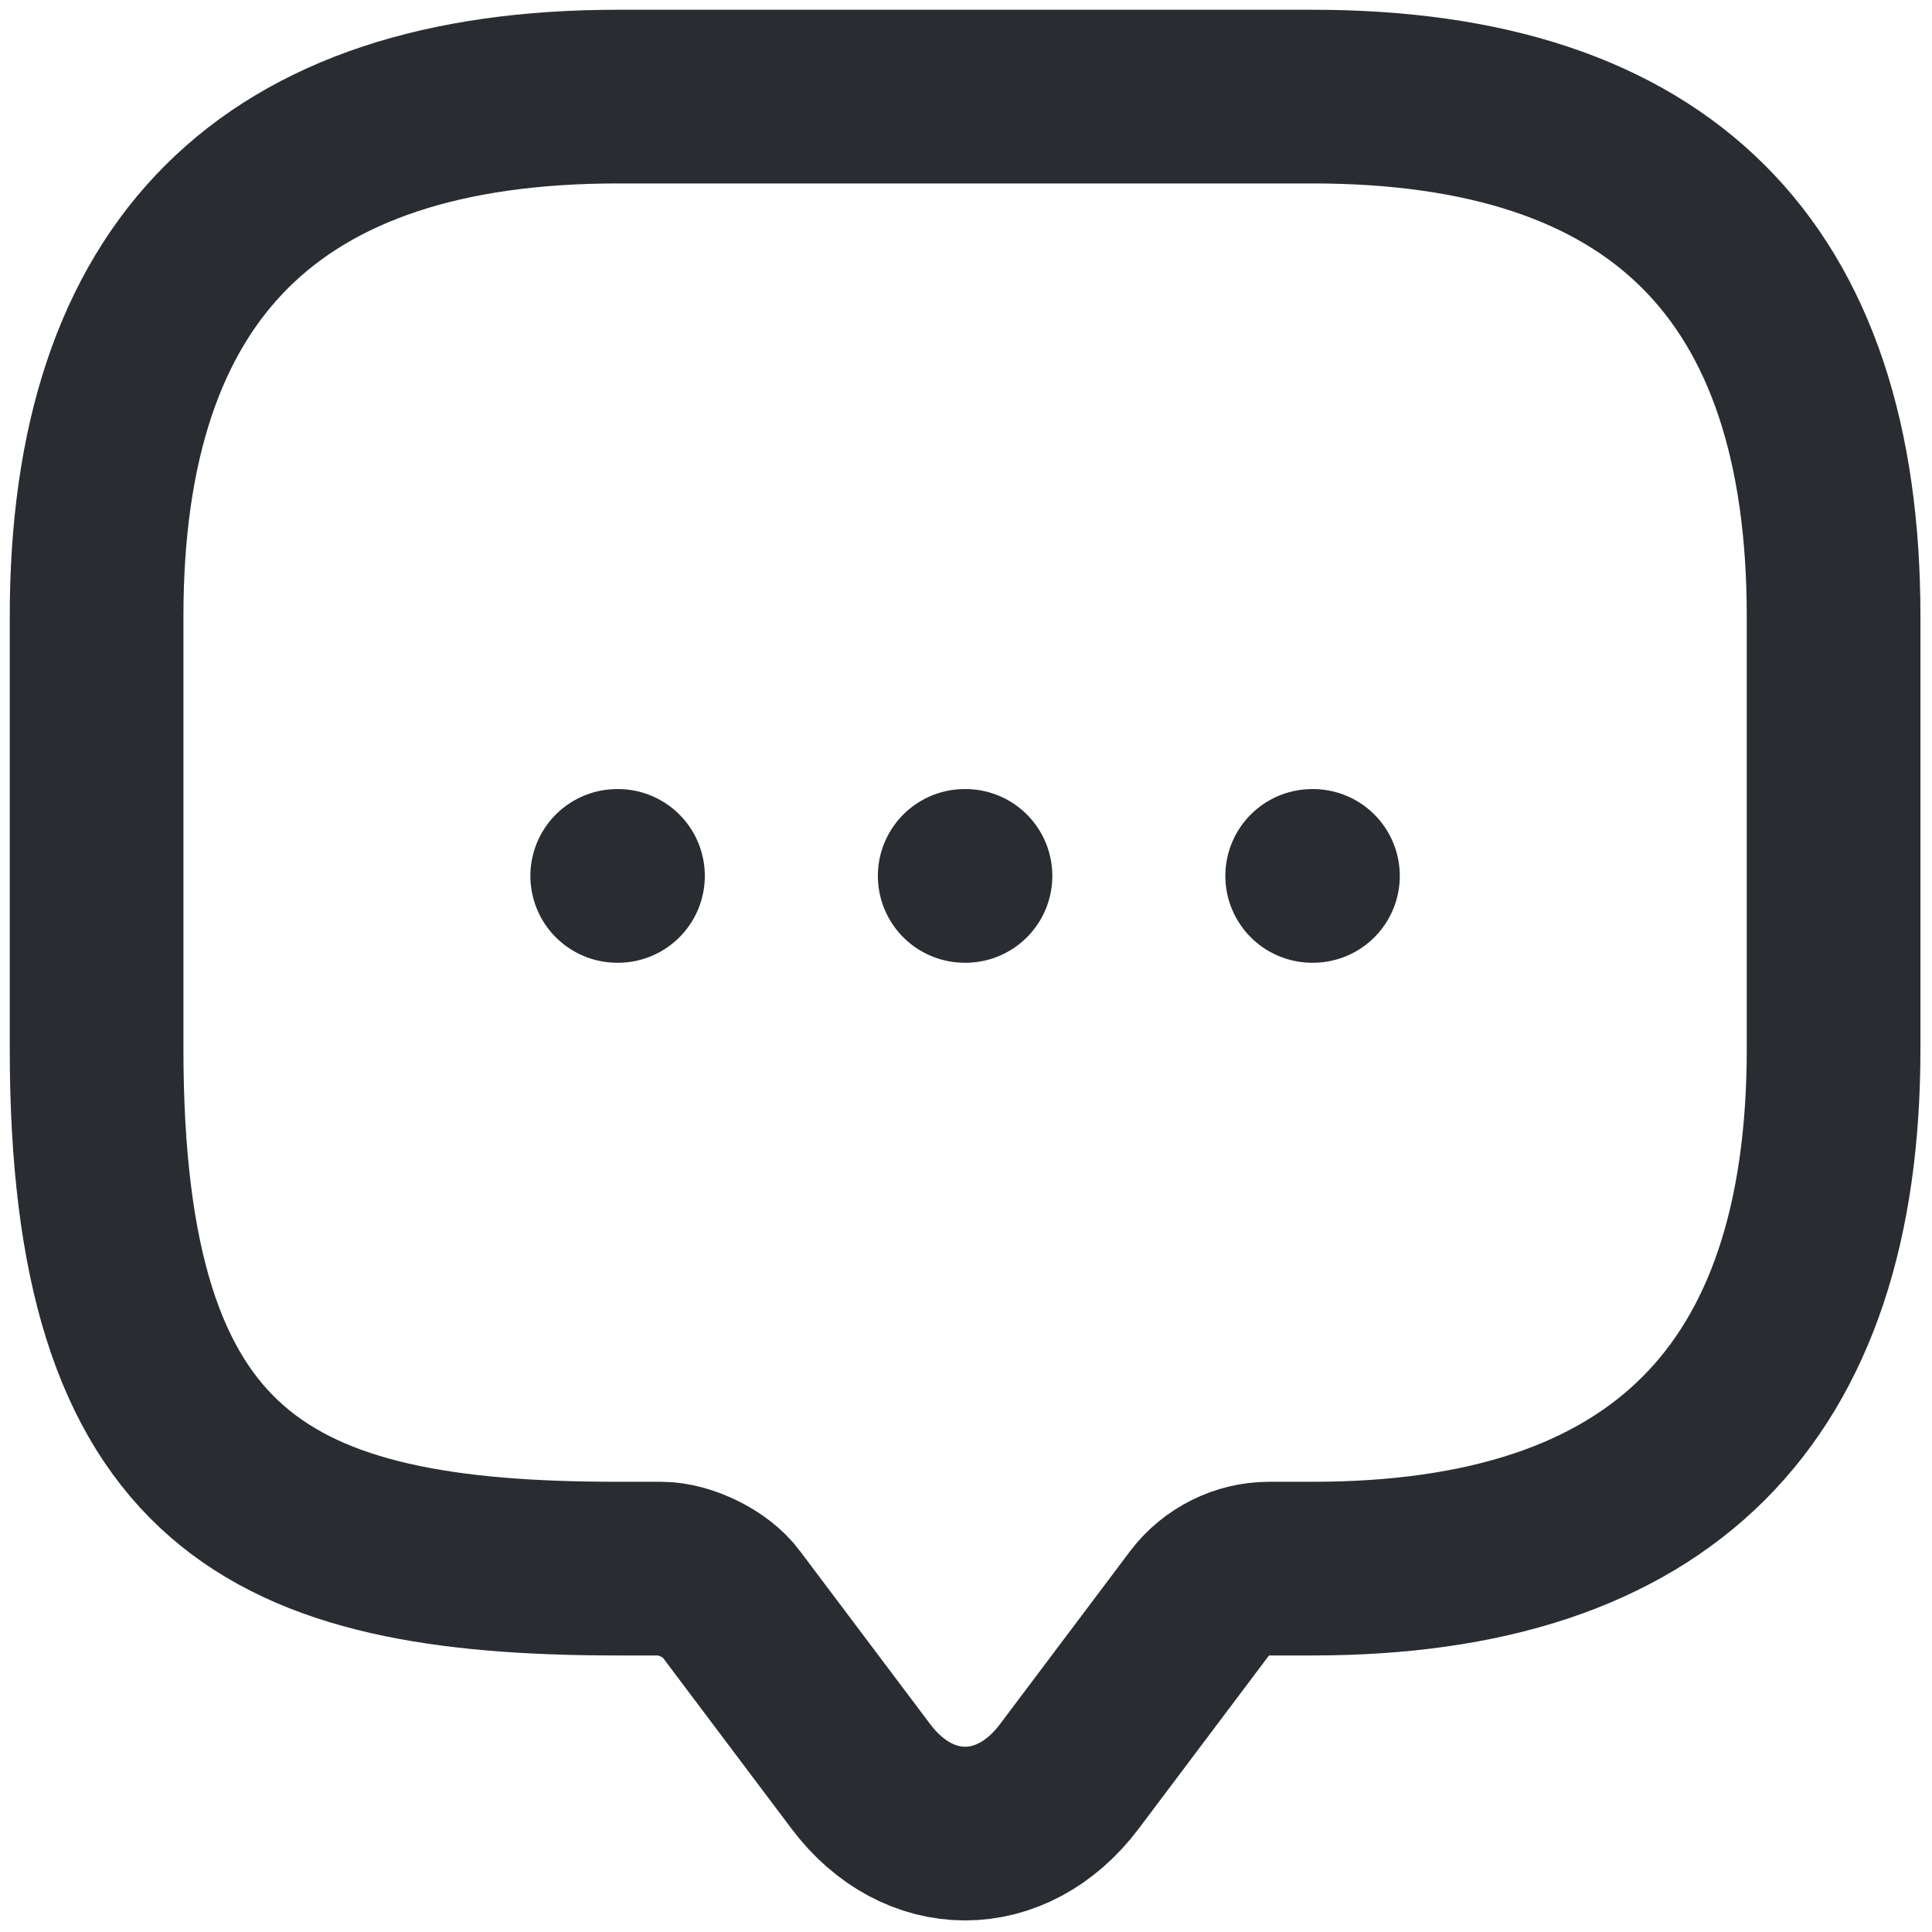 <svg width="60" height="60" viewBox="0 0 60 60" fill="none" xmlns="http://www.w3.org/2000/svg">
<path d="M40.751 27.202H40.775M29.96 27.202H29.984M19.168 27.202H19.192M20.532 48.715H19.183C8.394 48.715 3 46.026 3 32.58V19.135C3 8.378 8.394 3 19.183 3H40.761C51.549 3 56.944 8.378 56.944 19.135V32.58C56.944 43.337 51.549 48.715 40.761 48.715H39.412C38.576 48.715 37.767 49.118 37.254 49.791L33.209 55.169C31.428 57.535 28.515 57.535 26.735 55.169L22.689 49.791C22.258 49.199 21.26 48.715 20.532 48.715Z" stroke="#292D32" stroke-width="5.394" stroke-linecap="round" stroke-linejoin="round"/>
</svg>

